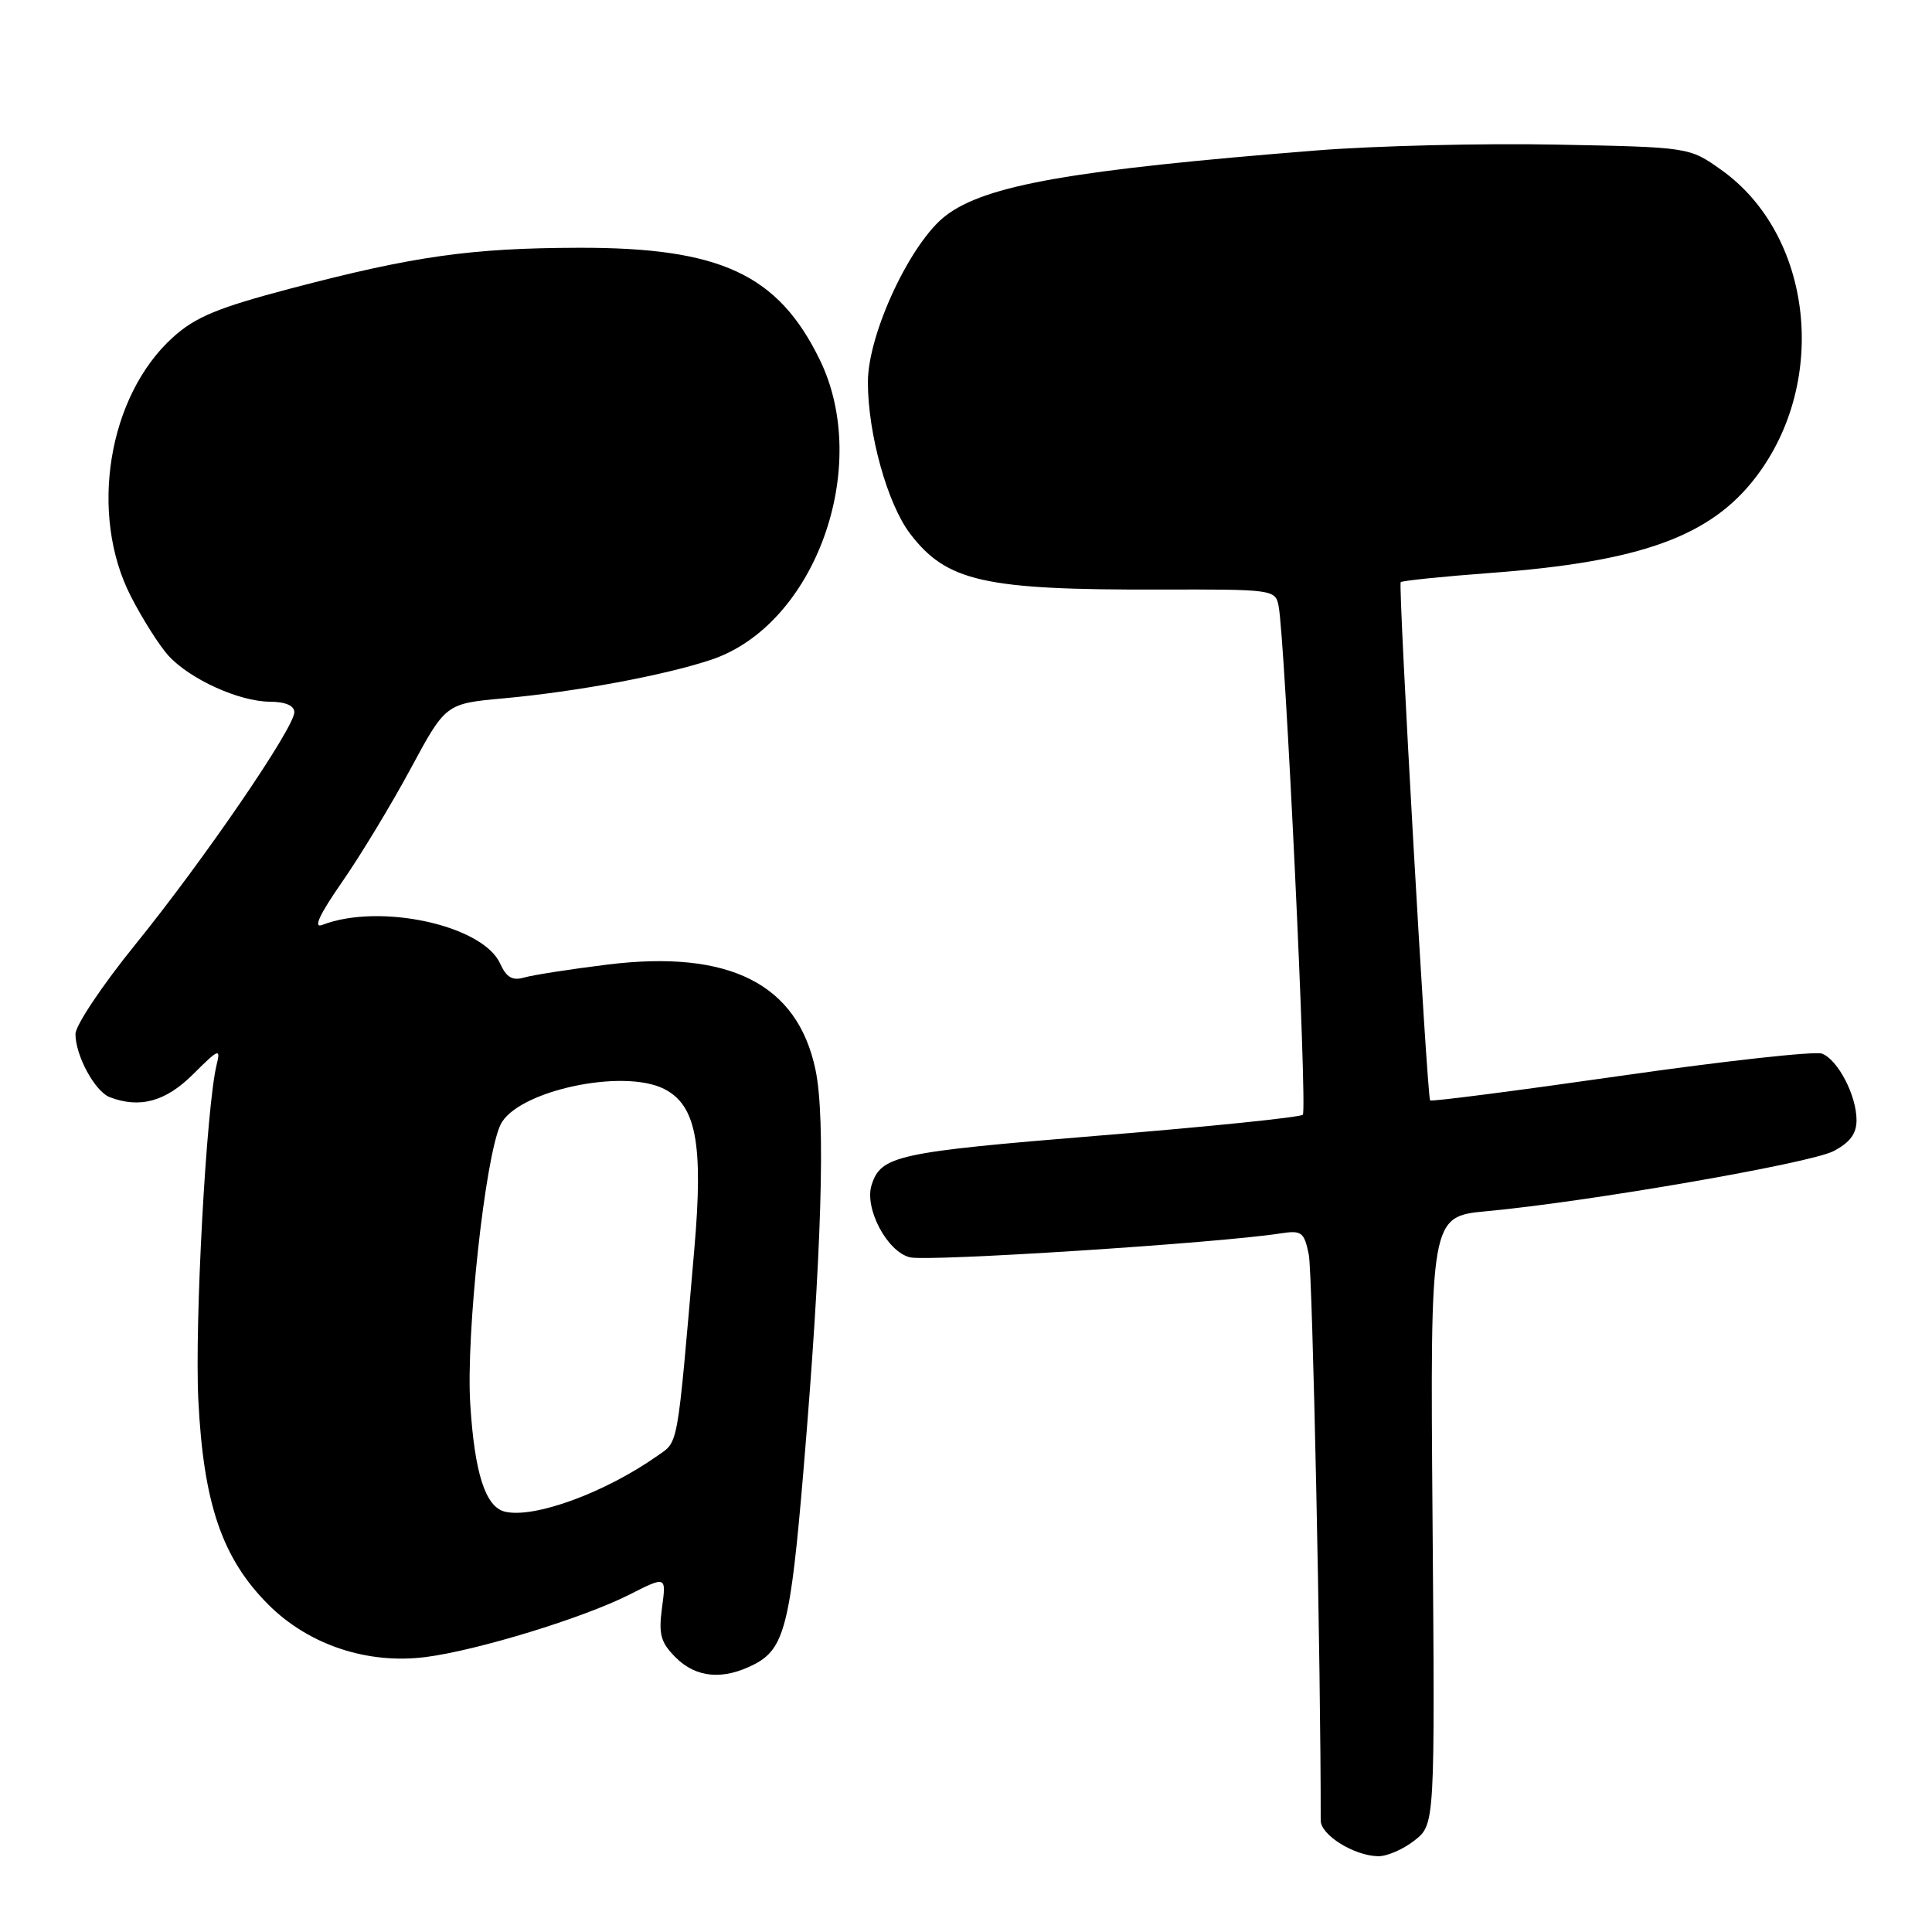 <?xml version="1.0" encoding="UTF-8" standalone="no"?>
<!DOCTYPE svg PUBLIC "-//W3C//DTD SVG 1.1//EN" "http://www.w3.org/Graphics/SVG/1.1/DTD/svg11.dtd" >
<svg xmlns="http://www.w3.org/2000/svg" xmlns:xlink="http://www.w3.org/1999/xlink" version="1.1" viewBox="0 0 256 256">
 <g >
 <path fill="currentColor"
d=" M 187.43 243.87 C 190.14 241.74 190.14 241.74 189.82 201.47 C 189.50 161.19 189.50 161.19 197.00 160.49 C 210.40 159.25 239.78 154.16 242.93 152.54 C 245.13 151.40 246.00 150.23 246.00 148.42 C 246.00 145.17 243.54 140.42 241.42 139.61 C 240.52 139.26 228.53 140.58 214.78 142.55 C 201.04 144.52 189.66 145.99 189.50 145.81 C 189.09 145.39 185.25 77.59 185.60 77.14 C 185.76 76.95 191.15 76.39 197.60 75.91 C 217.42 74.43 226.69 71.07 232.69 63.18 C 242.37 50.48 240.17 31.09 228.06 22.50 C 223.84 19.50 223.84 19.50 206.17 19.16 C 196.45 18.97 182.20 19.32 174.50 19.93 C 142.10 22.51 130.63 24.52 125.32 28.57 C 120.66 32.13 115.00 44.22 115.00 50.64 C 115.00 57.47 117.59 66.78 120.59 70.71 C 125.44 77.07 130.40 78.18 153.61 78.12 C 168.69 78.08 168.99 78.12 169.42 80.29 C 170.28 84.58 173.25 147.08 172.63 147.71 C 172.28 148.05 160.10 149.30 145.57 150.48 C 118.85 152.66 116.73 153.12 115.49 157.02 C 114.51 160.11 117.54 165.85 120.56 166.60 C 122.92 167.20 161.39 164.72 169.62 163.44 C 172.48 163.00 172.80 163.23 173.42 166.23 C 173.92 168.64 175.03 221.25 175.00 241.22 C 175.00 243.15 179.41 245.90 182.62 245.96 C 183.78 245.98 185.95 245.04 187.43 243.87 Z  M 99.97 220.52 C 103.93 218.47 104.75 215.25 106.46 194.88 C 108.88 166.15 109.42 148.23 108.06 141.76 C 105.68 130.38 96.67 125.82 80.50 127.81 C 75.55 128.42 70.57 129.20 69.44 129.53 C 67.90 129.98 67.10 129.51 66.26 127.66 C 63.94 122.58 50.28 119.62 42.69 122.56 C 41.47 123.03 42.33 121.19 45.32 116.88 C 47.76 113.37 51.85 106.61 54.41 101.86 C 59.06 93.23 59.06 93.23 66.78 92.53 C 76.39 91.65 87.97 89.50 94.20 87.43 C 107.98 82.86 115.58 61.87 108.61 47.64 C 103.08 36.33 95.43 32.79 76.69 32.83 C 62.42 32.87 54.86 33.93 38.55 38.22 C 28.87 40.77 25.91 41.99 22.92 44.69 C 14.31 52.47 11.76 68.11 17.33 79.00 C 18.88 82.03 21.13 85.57 22.32 86.88 C 25.17 90.00 31.67 92.95 35.75 92.98 C 37.82 92.99 39.00 93.50 39.00 94.37 C 39.00 96.43 27.03 113.92 17.99 125.08 C 13.59 130.50 10.00 135.87 10.00 137.01 C 10.00 139.88 12.58 144.62 14.54 145.38 C 18.54 146.91 21.97 145.96 25.62 142.31 C 28.97 138.97 29.26 138.85 28.71 141.06 C 27.34 146.58 25.78 175.26 26.28 185.50 C 26.96 199.25 29.44 206.49 35.55 212.61 C 40.90 217.96 48.68 220.55 56.39 219.57 C 63.22 218.70 77.32 214.38 83.39 211.30 C 88.29 208.82 88.29 208.82 87.72 213.03 C 87.25 216.57 87.54 217.63 89.53 219.62 C 92.26 222.35 95.84 222.65 99.97 220.52 Z  M 66.89 200.30 C 64.32 199.67 62.88 195.20 62.31 186.03 C 61.73 176.81 64.28 153.31 66.32 149.03 C 68.45 144.58 82.49 141.51 88.00 144.29 C 92.24 146.44 93.21 151.53 92.01 165.41 C 89.68 192.35 89.93 190.91 87.10 192.91 C 80.16 197.80 70.76 201.24 66.89 200.30 Z "/>
</g>
</svg>